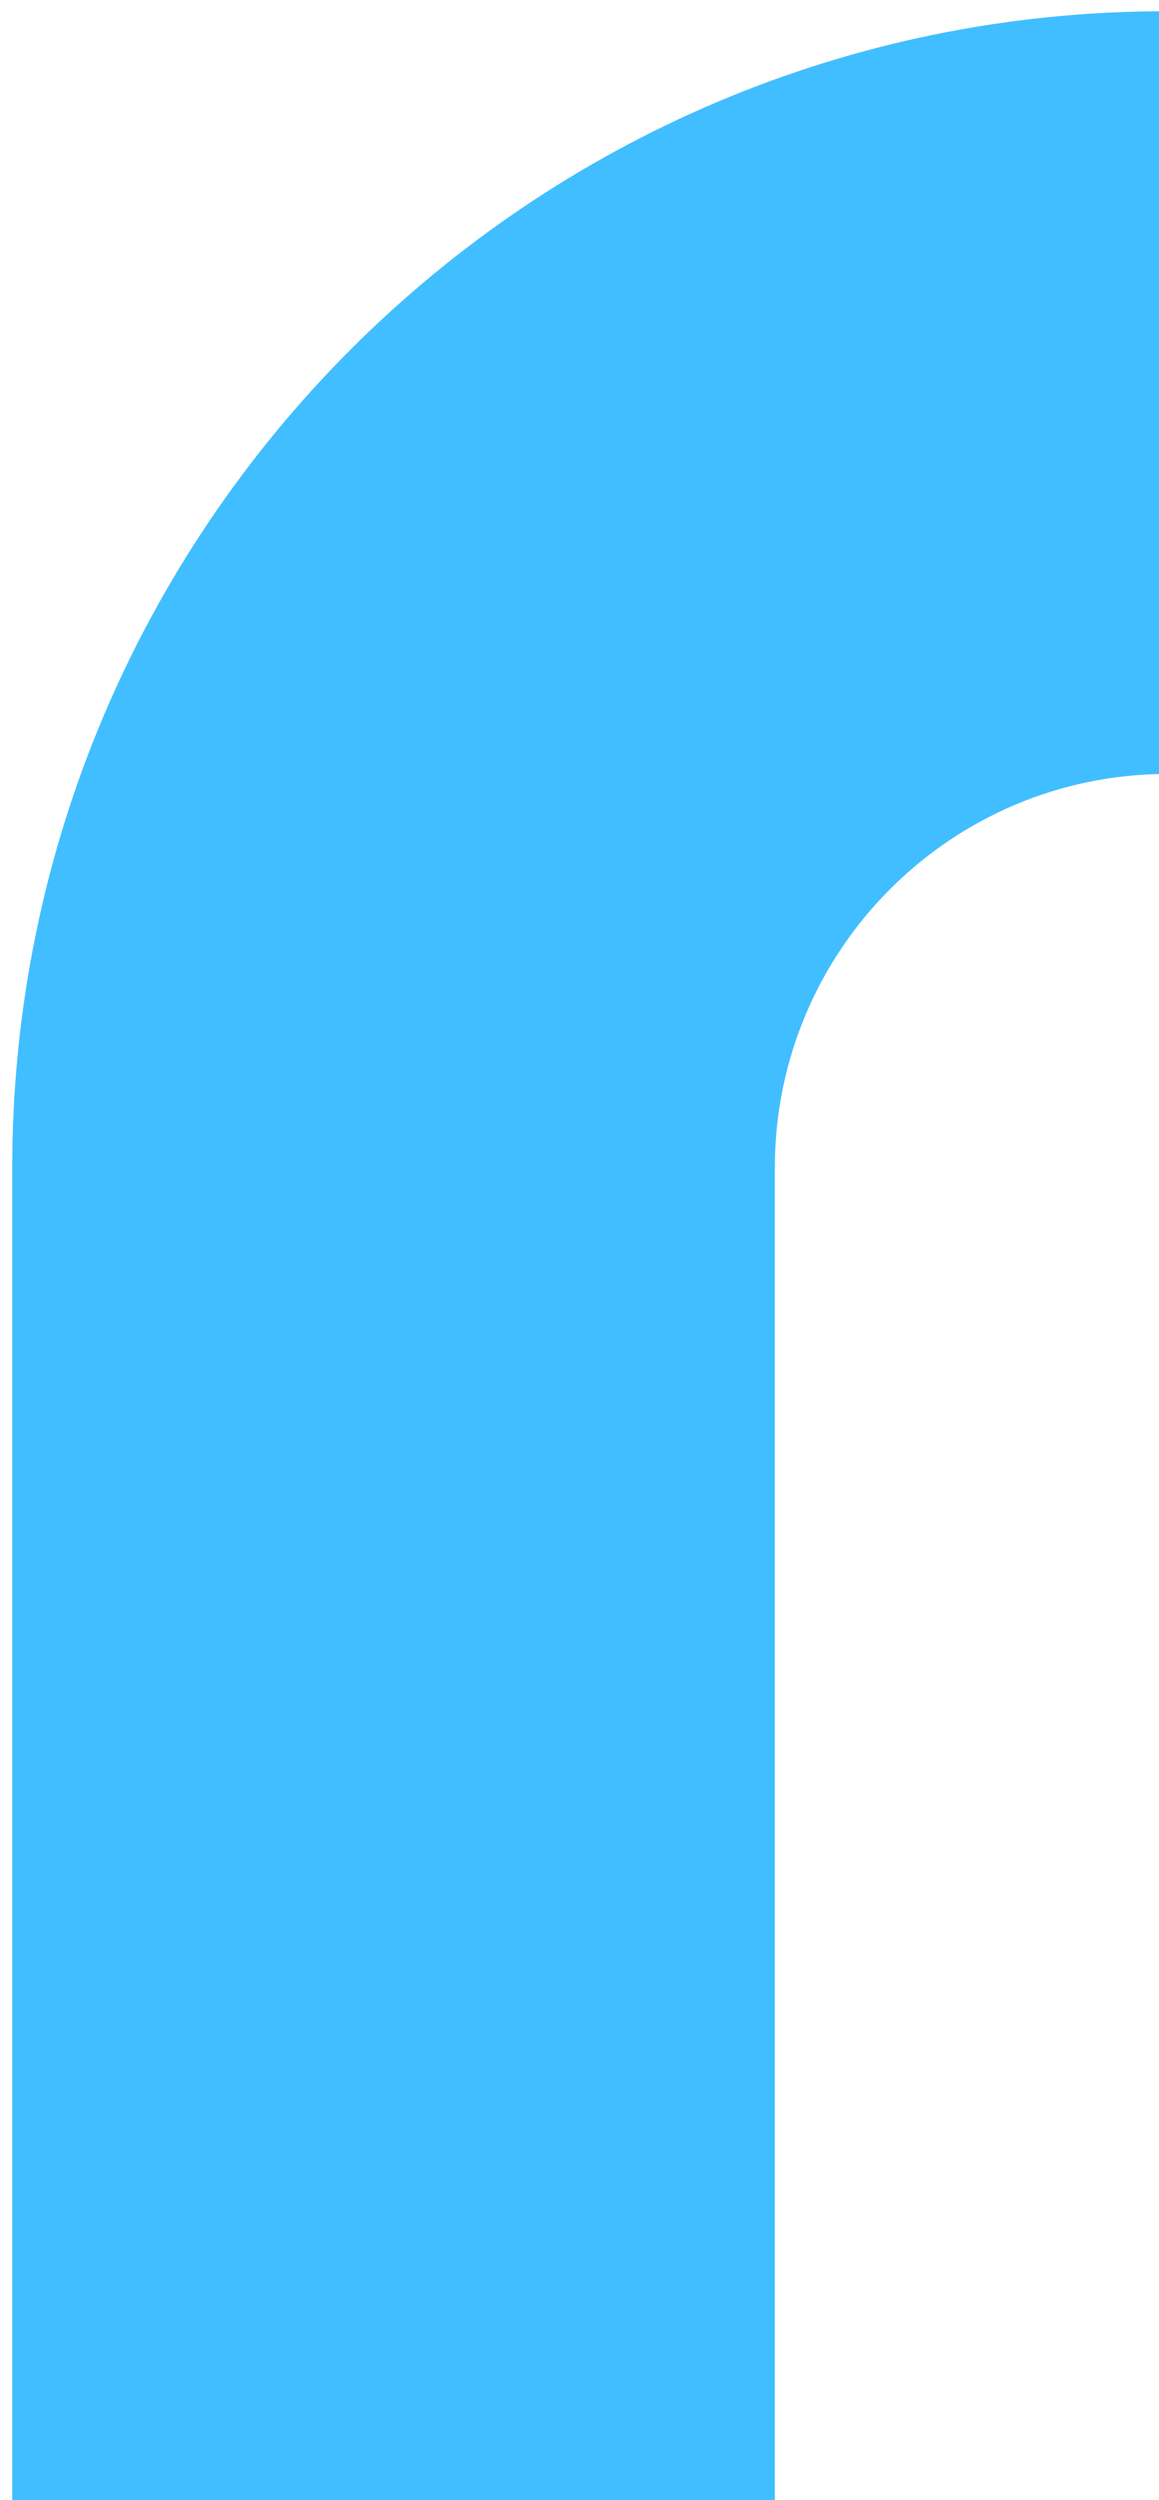<svg width="58" height="125" viewBox="0 0 58 125" fill="none" xmlns="http://www.w3.org/2000/svg">
<path d="M0.613 139.764L0.613 58.343C0.638 26.425 26.479 0.561 58.356 0.561C90.234 0.561 116.079 26.425 116.104 58.343L116.104 139.764L77.938 139.764L77.938 58.343L78.103 58.343C78.078 47.487 69.283 38.697 58.439 38.697C47.595 38.697 38.8 47.487 38.775 58.343L38.775 139.764L0.609 139.764L0.613 139.764Z" fill="#40BEFF"/>
</svg>
